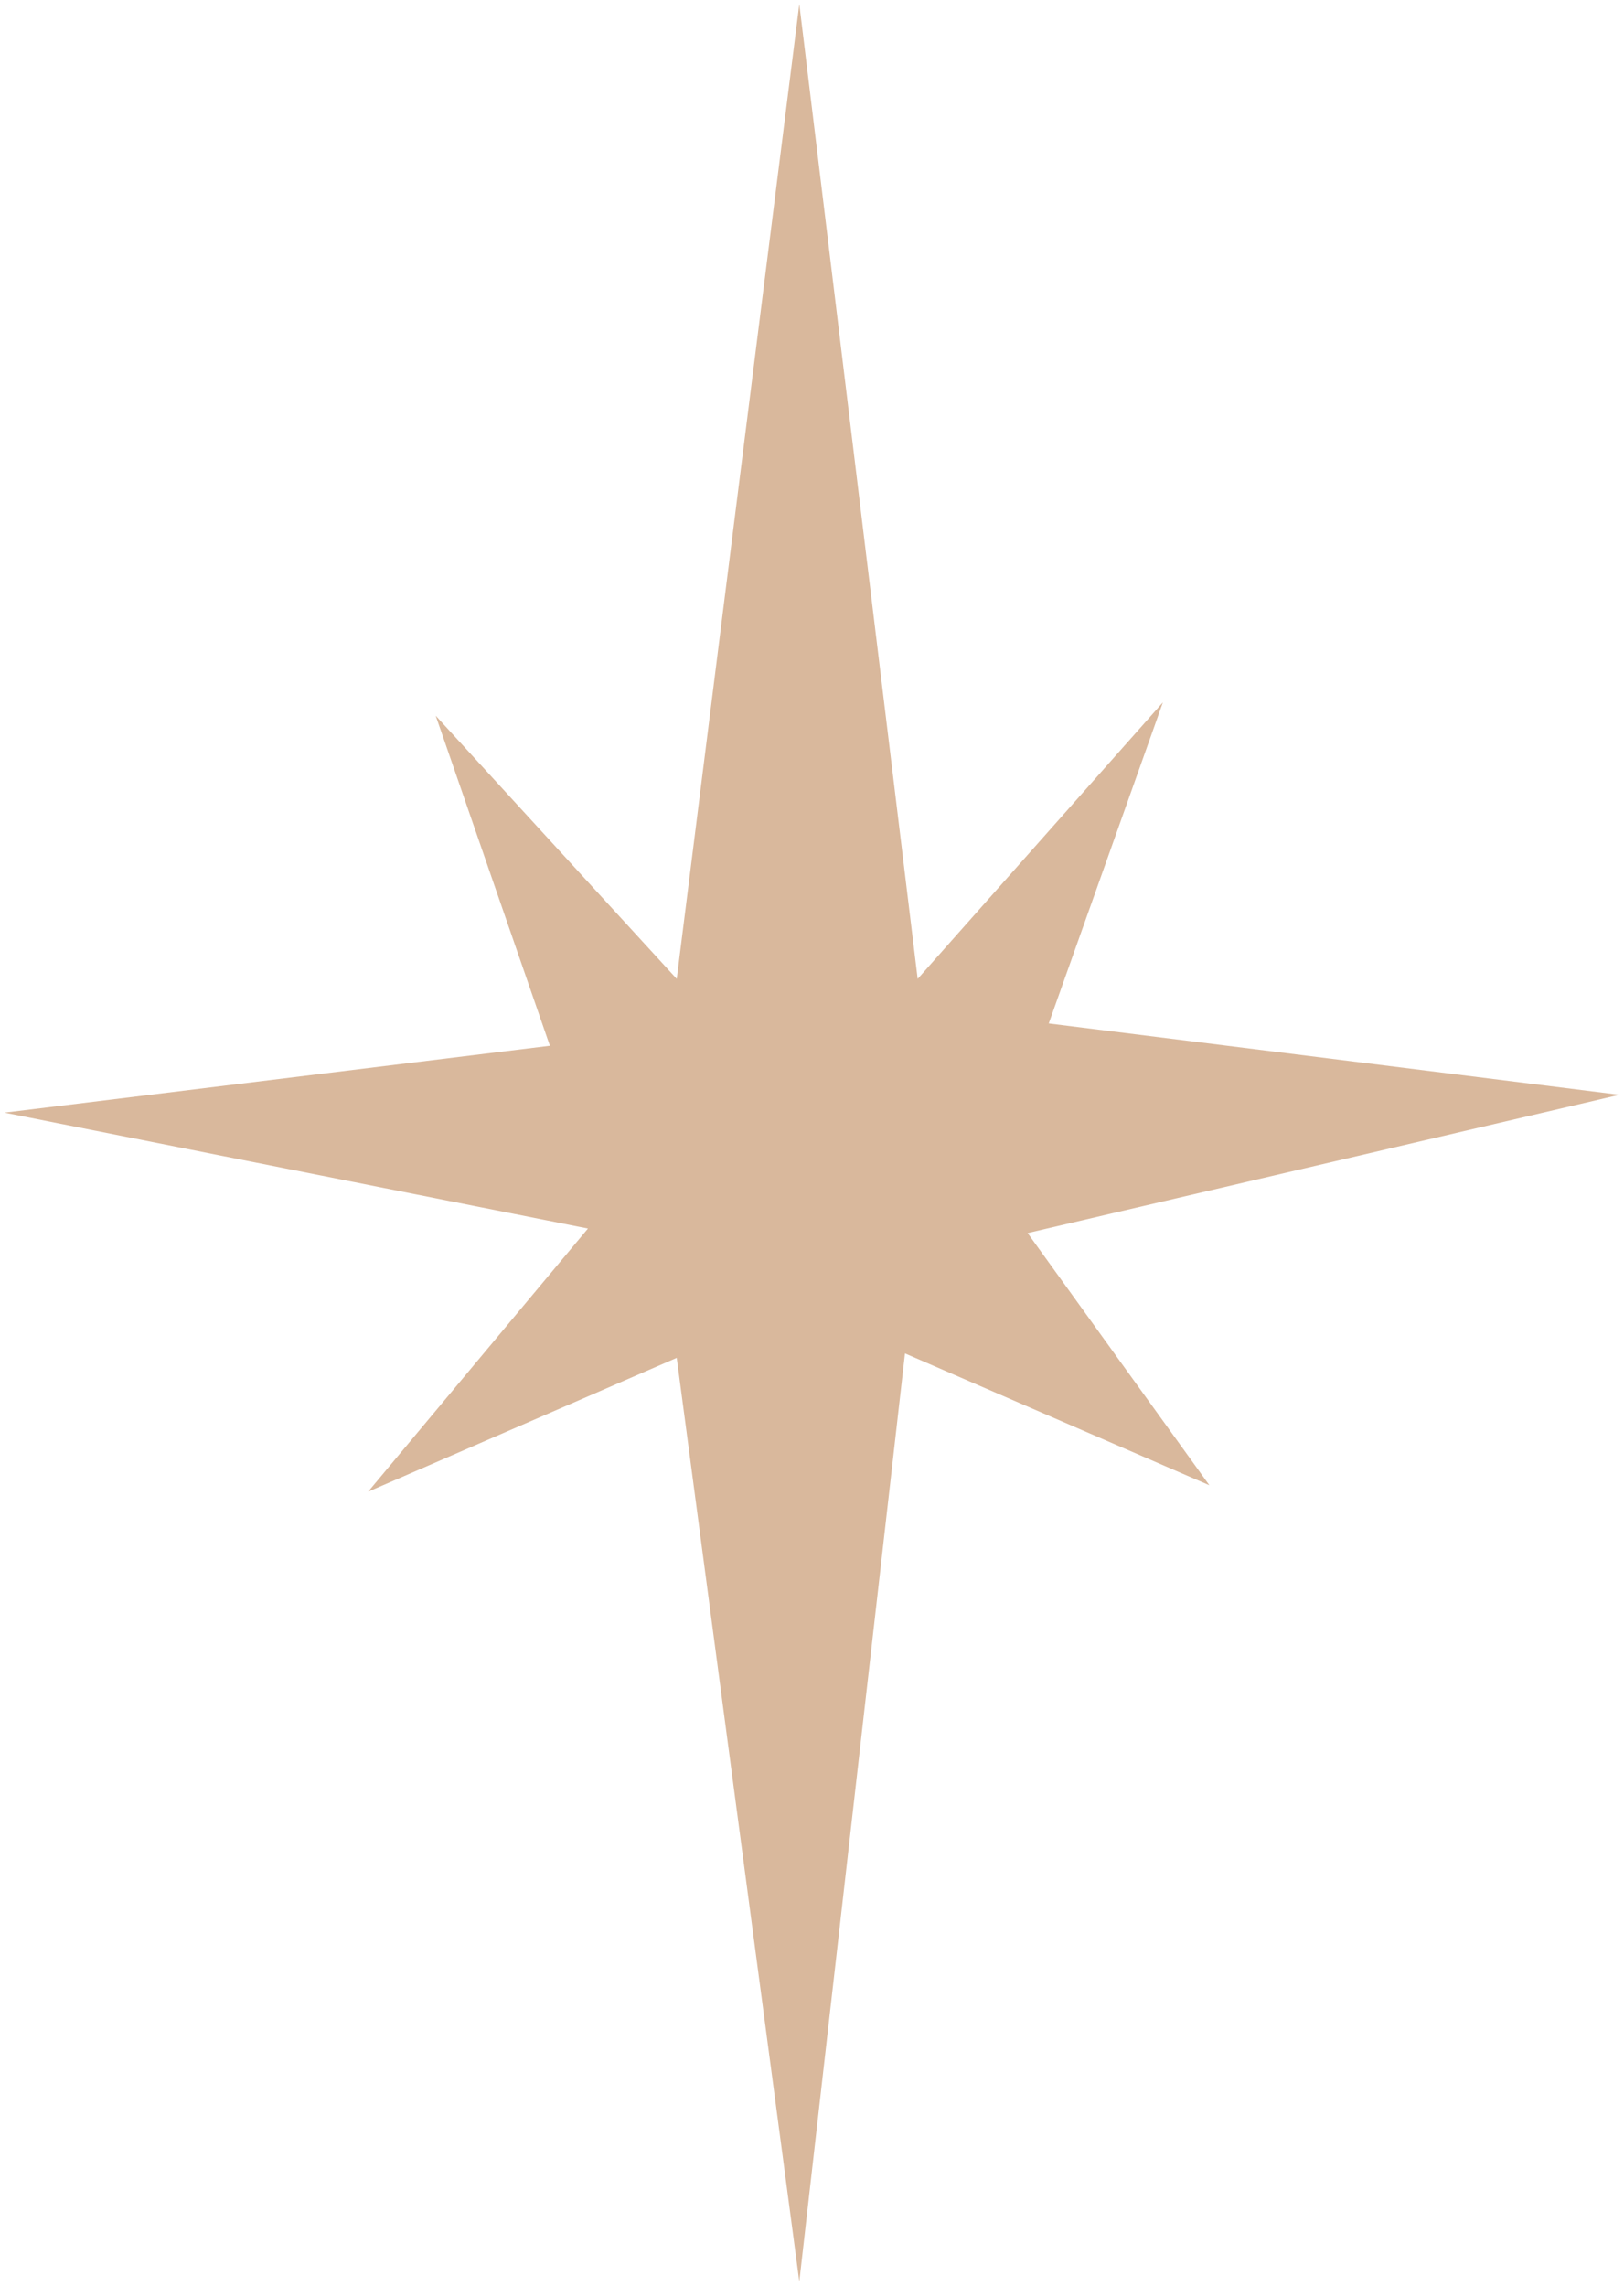 <svg id="Layer_1" data-name="Layer 1" xmlns="http://www.w3.org/2000/svg" width="270" height="380" viewBox="0 0 270 380">
  <defs>
    <style>
      .cls-1 {
        fill: #d9b89c;
      }
    </style>
  </defs>
  <polygon class="cls-1" points="132.89 0.69 152.57 162.74 193.34 116.77 174.36 170.15 269.25 182.01 170.85 205 201.07 246.93 150.46 225.01 132.89 379.31 112.51 225.75 61.2 248 97.75 204.25 0.75 184.98 91.42 173.86 72.44 118.99 112.51 162.74 132.89 0.69"/>
</svg>
